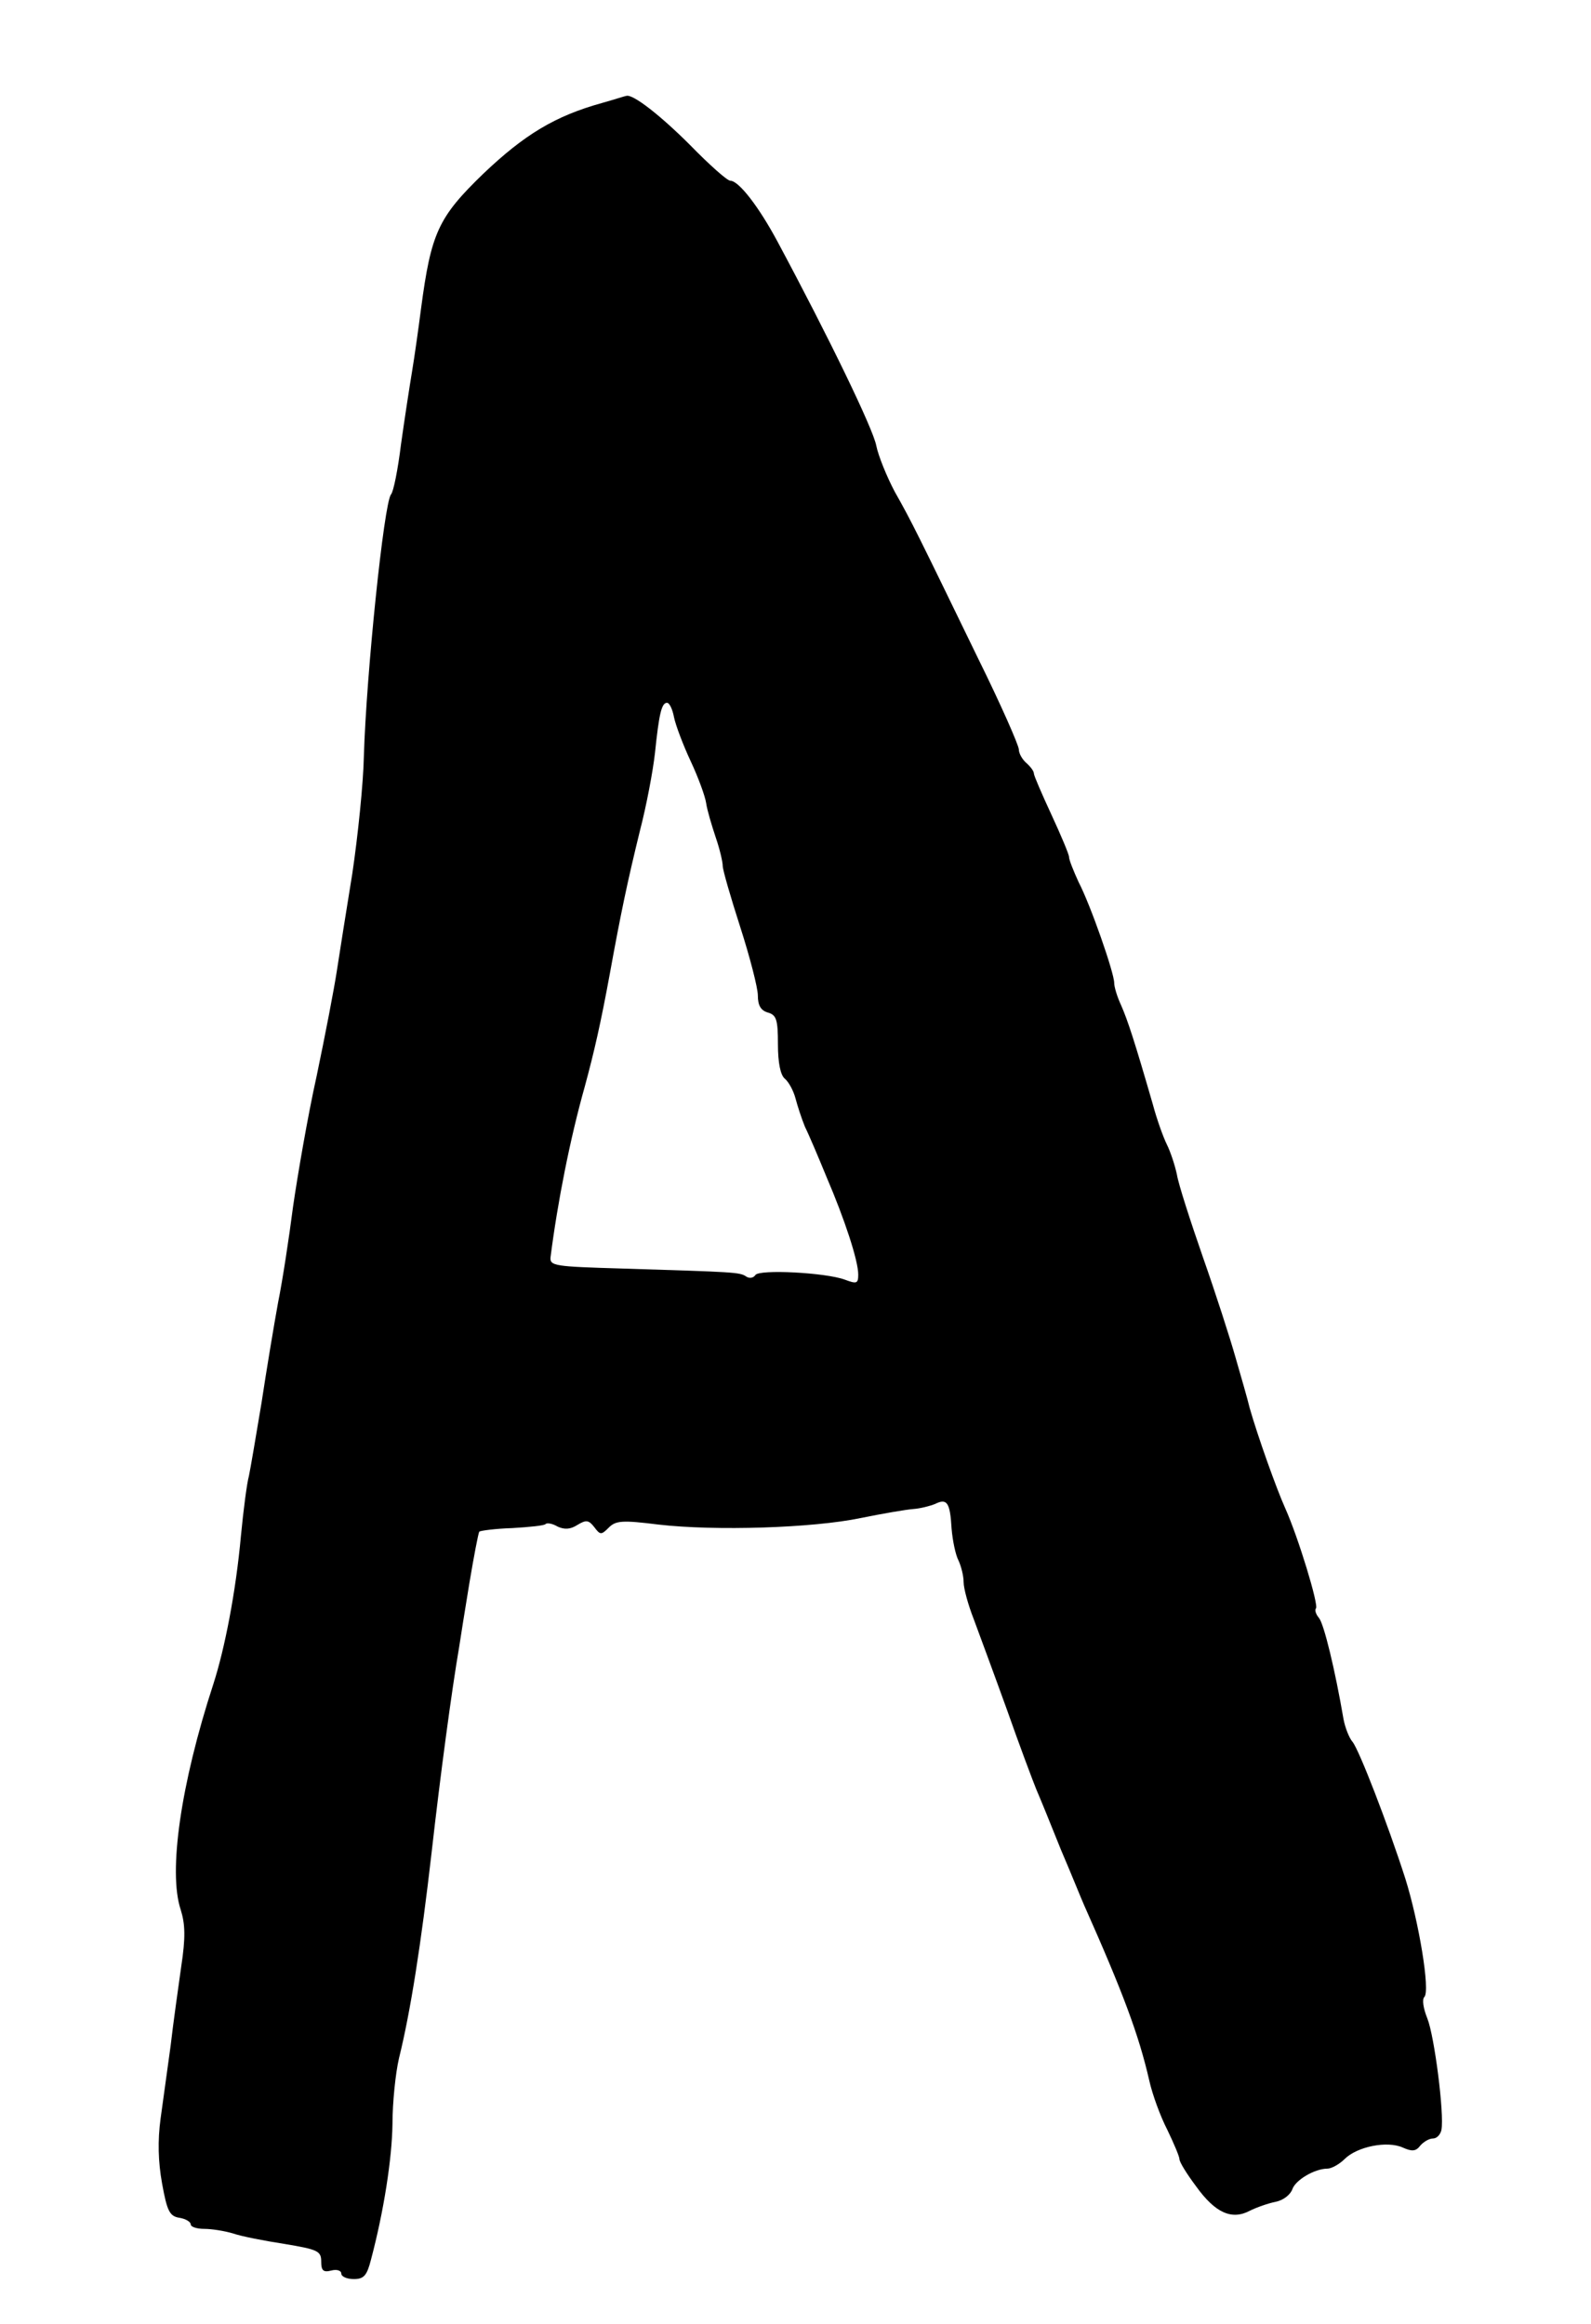 <?xml version="1.0" standalone="no"?>
<!DOCTYPE svg PUBLIC "-//W3C//DTD SVG 20010904//EN"
 "http://www.w3.org/TR/2001/REC-SVG-20010904/DTD/svg10.dtd">
<svg version="1.0" xmlns="http://www.w3.org/2000/svg"
 width="317pt" height="463pt" viewBox="0 0 317 463"
 preserveAspectRatio="xMidYMid meet">
<g transform="translate(0,463) scale(0.1,-0.1)"
fill="#000000" stroke="none">
<path d="M1200 4425 c-94 -26 -155 -63 -237 -141 -90 -87 -104 -118 -124 -268
-5 -39 -13 -96 -18 -126 -5 -30 -15 -95 -22 -145 -6 -49 -15 -95 -20 -100 -14
-18 -49 -356 -54 -521 -1 -54 -12 -160 -23 -234 -12 -74 -26 -162 -31 -195 -5
-33 -23 -127 -40 -208 -18 -81 -38 -198 -47 -260 -8 -62 -21 -148 -30 -192 -8
-44 -23 -134 -33 -200 -11 -66 -22 -131 -25 -145 -4 -14 -11 -68 -16 -120 -10
-110 -32 -224 -55 -295 -65 -199 -90 -374 -65 -449 9 -29 10 -55 1 -114 -6
-43 -16 -113 -21 -157 -6 -44 -15 -109 -20 -145 -6 -44 -5 -86 3 -130 10 -55
15 -65 35 -68 12 -2 22 -8 22 -13 0 -5 12 -9 27 -9 15 0 40 -4 57 -9 17 -6 64
-15 103 -21 66 -11 73 -14 73 -35 0 -18 4 -22 20 -18 11 3 20 0 20 -6 0 -6 11
-11 25 -11 20 0 26 7 34 38 26 98 42 202 43 271 0 42 6 101 13 131 23 93 44
227 65 410 17 151 40 323 55 410 2 14 11 70 20 125 9 54 18 101 20 104 3 2 33
6 66 7 34 2 64 5 66 8 3 3 14 1 24 -5 13 -6 25 -6 39 3 18 11 23 10 34 -4 12
-16 14 -16 29 -1 14 14 27 15 99 6 113 -13 307 -7 403 13 44 9 91 17 105 18
14 1 33 6 43 10 24 12 30 3 33 -49 2 -24 8 -53 14 -64 5 -11 10 -30 10 -43 0
-12 9 -45 20 -73 10 -27 40 -108 66 -180 25 -71 52 -143 59 -160 7 -16 29 -70
49 -120 21 -49 41 -99 46 -110 77 -173 109 -258 130 -350 6 -27 22 -71 36 -98
13 -27 24 -53 24 -58 0 -6 15 -30 33 -54 38 -53 71 -68 107 -49 14 7 37 15 52
18 15 3 29 14 33 25 6 18 44 41 70 41 8 0 24 9 34 19 25 25 85 37 116 23 18
-8 26 -8 35 4 7 8 18 14 25 14 8 0 15 8 17 17 6 32 -14 187 -28 222 -8 20 -11
38 -6 43 12 12 -11 150 -38 236 -35 109 -92 256 -105 272 -7 8 -15 29 -18 45
-17 99 -39 190 -49 202 -6 7 -9 16 -6 19 6 6 -35 141 -61 199 -18 40 -55 144
-71 200 -4 17 -17 62 -28 100 -11 39 -40 129 -65 200 -25 72 -49 146 -52 165
-4 19 -13 46 -20 60 -7 14 -20 50 -28 80 -37 128 -50 167 -63 197 -8 17 -14
37 -14 45 0 20 -47 155 -71 201 -10 22 -19 44 -19 50 0 5 -16 43 -35 84 -19
41 -35 78 -35 82 0 5 -7 14 -15 21 -8 7 -15 19 -15 27 0 8 -36 90 -81 181
-120 247 -132 272 -166 332 -16 30 -33 72 -37 92 -6 33 -94 215 -197 407 -37
69 -77 121 -94 121 -6 0 -42 32 -80 71 -59 59 -114 102 -127 98 -2 0 -23 -7
-48 -14z m143 -1224 c3 -15 18 -55 33 -87 15 -32 29 -70 31 -84 2 -14 11 -44
19 -68 8 -23 14 -49 14 -57 0 -8 16 -63 35 -122 19 -59 35 -121 35 -136 0 -20
6 -30 20 -34 17 -5 20 -14 20 -63 0 -37 5 -62 14 -69 8 -7 17 -24 21 -39 4
-15 12 -40 19 -57 8 -16 27 -61 43 -100 36 -84 63 -166 63 -194 0 -18 -3 -19
-27 -10 -38 14 -171 21 -178 9 -4 -6 -12 -7 -18 -3 -13 9 -23 9 -247 16 -135
4 -145 5 -143 23 14 110 39 236 68 339 19 70 32 127 50 225 22 121 35 183 60
285 13 50 26 119 30 155 8 77 13 100 24 100 5 0 11 -13 14 -29z"/>
</g>
</svg>
